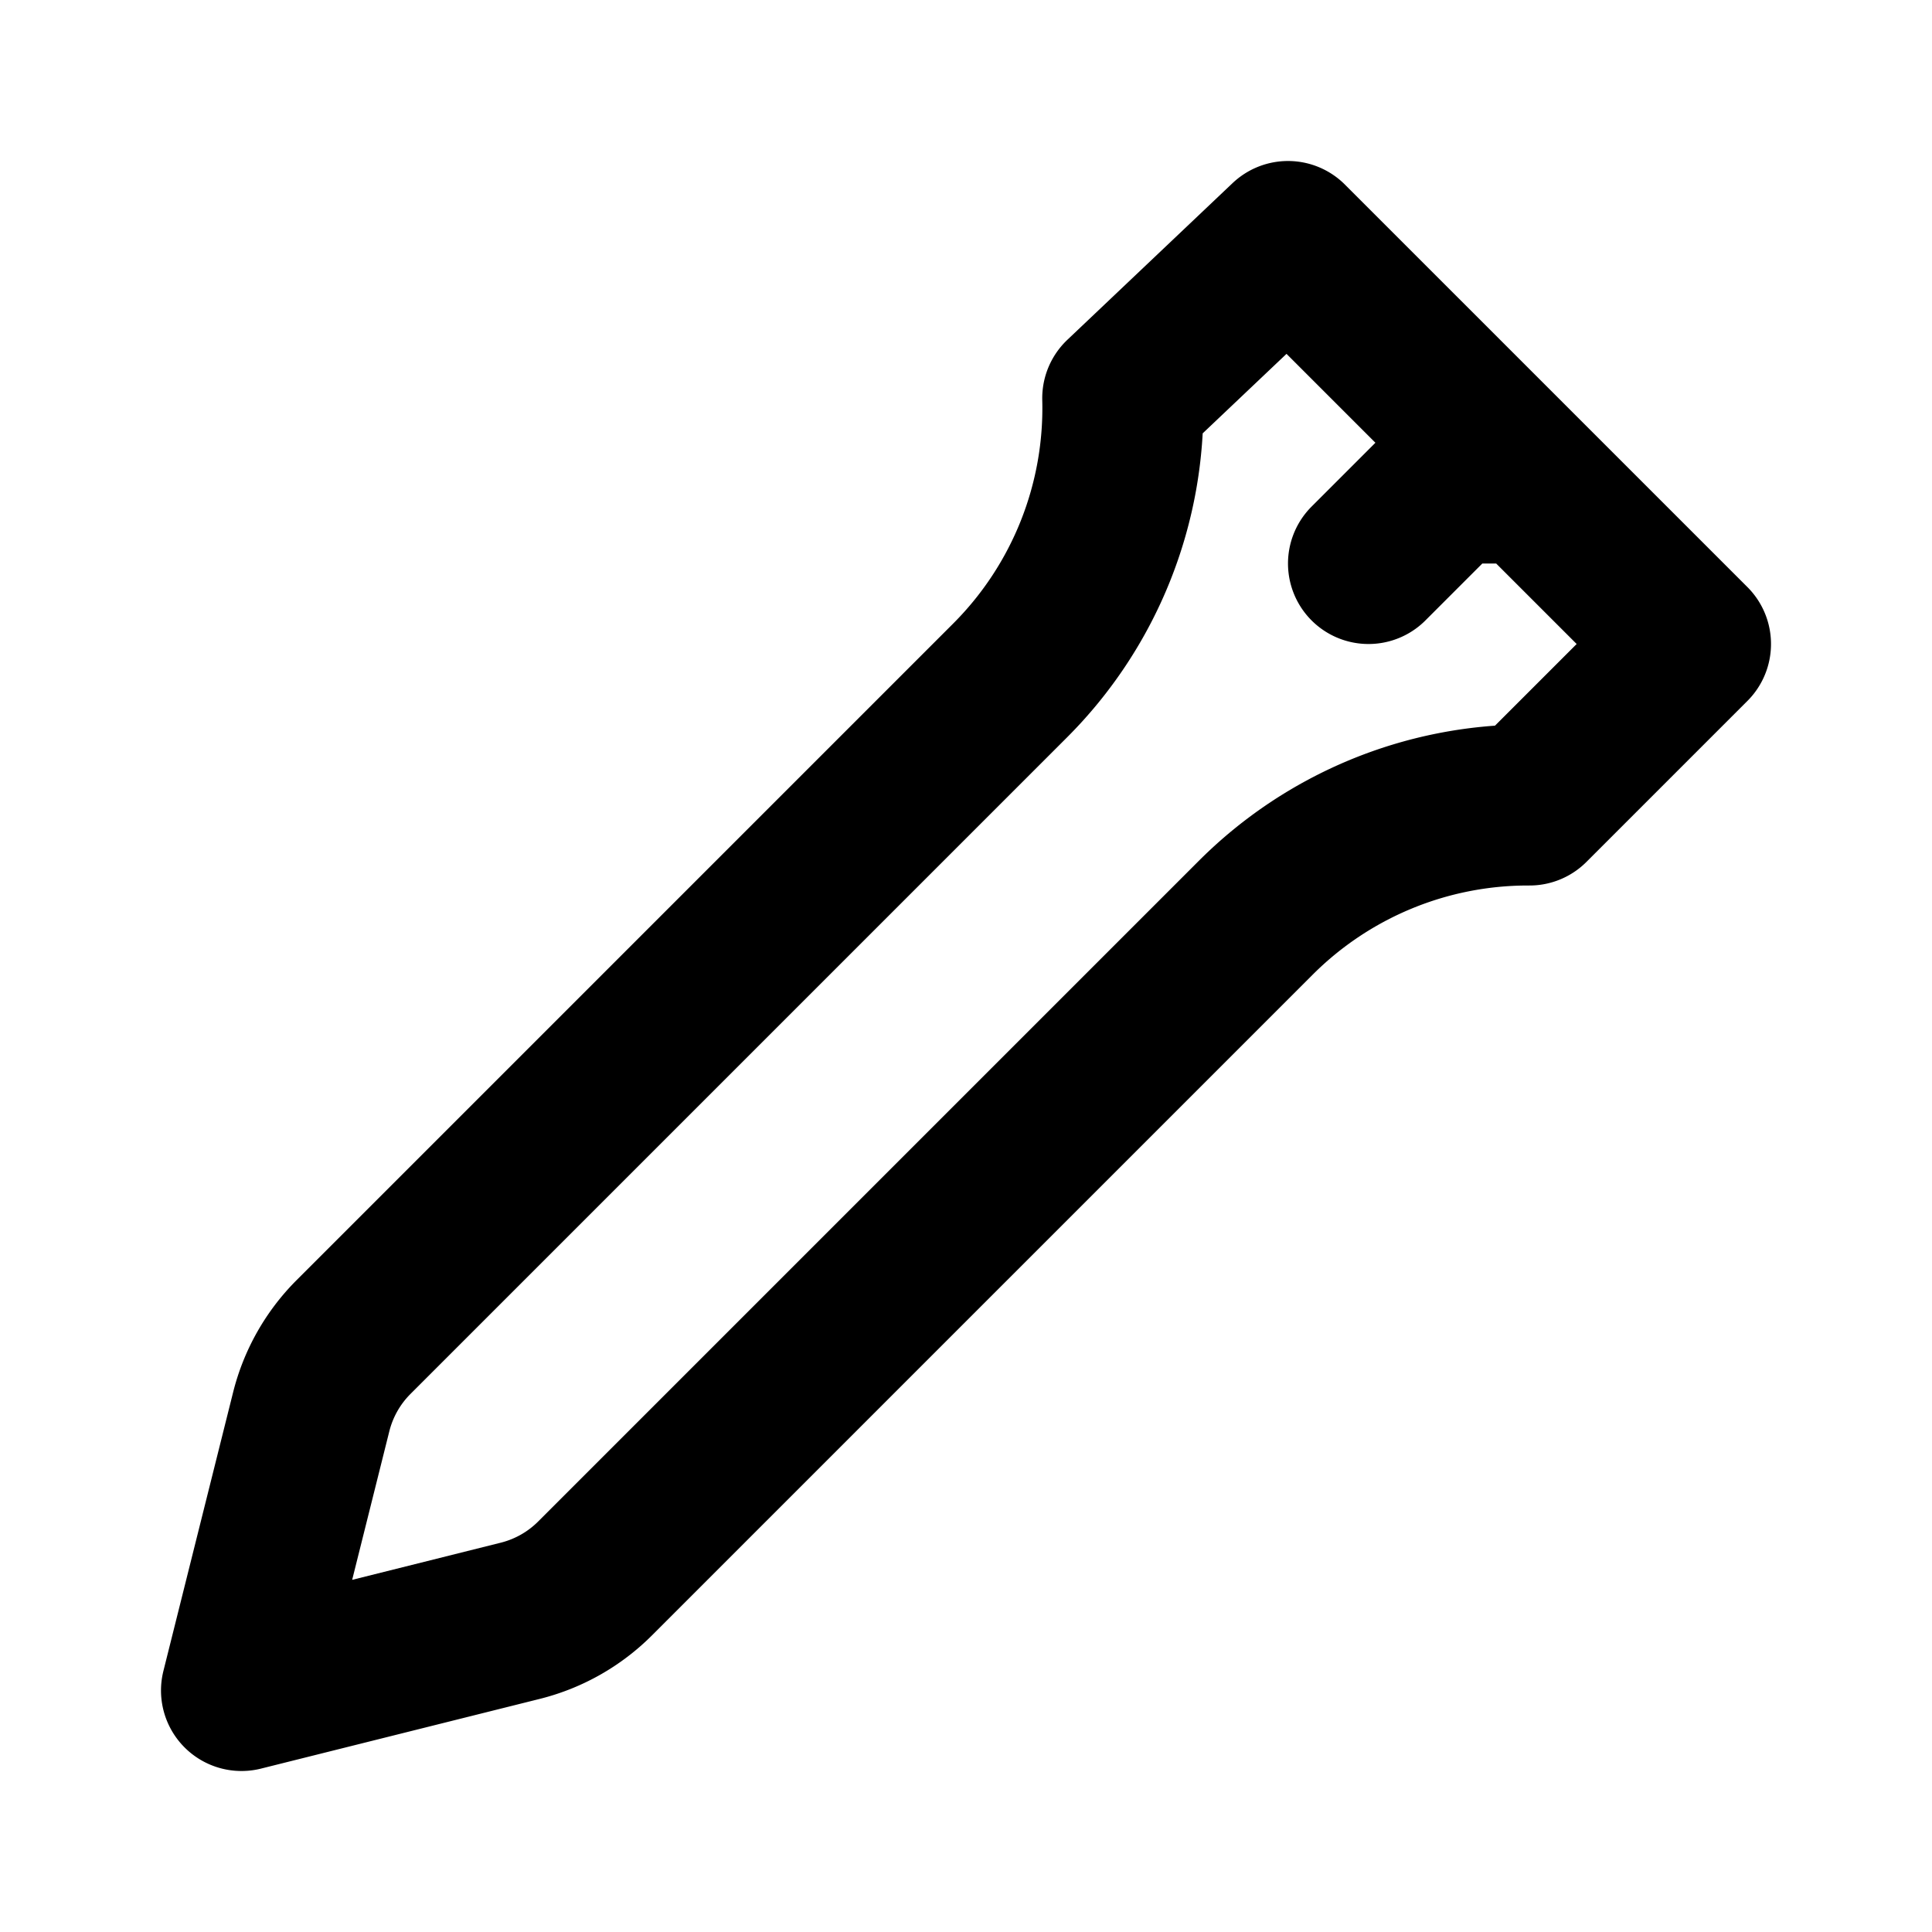 <svg xmlns="http://www.w3.org/2000/svg" viewBox="0 0 24 24" fill="none" stroke="currentColor" stroke-linecap="round" stroke-linejoin="round" stroke-miterlimit="10" stroke-width="2"><path d="M16 3l-2.053 1.947v0a4.784 4.784 0 01-1.399 3.506l-8.156 8.156a2 2 0 00-.526.929L3 21l3.463-.866a2 2 0 00.929-.526L15.6 11.4a4.783 4.783 0 013.381-1.4H19l2-2-5-5zm3 3h-1m0 0l-1 1"/></svg>